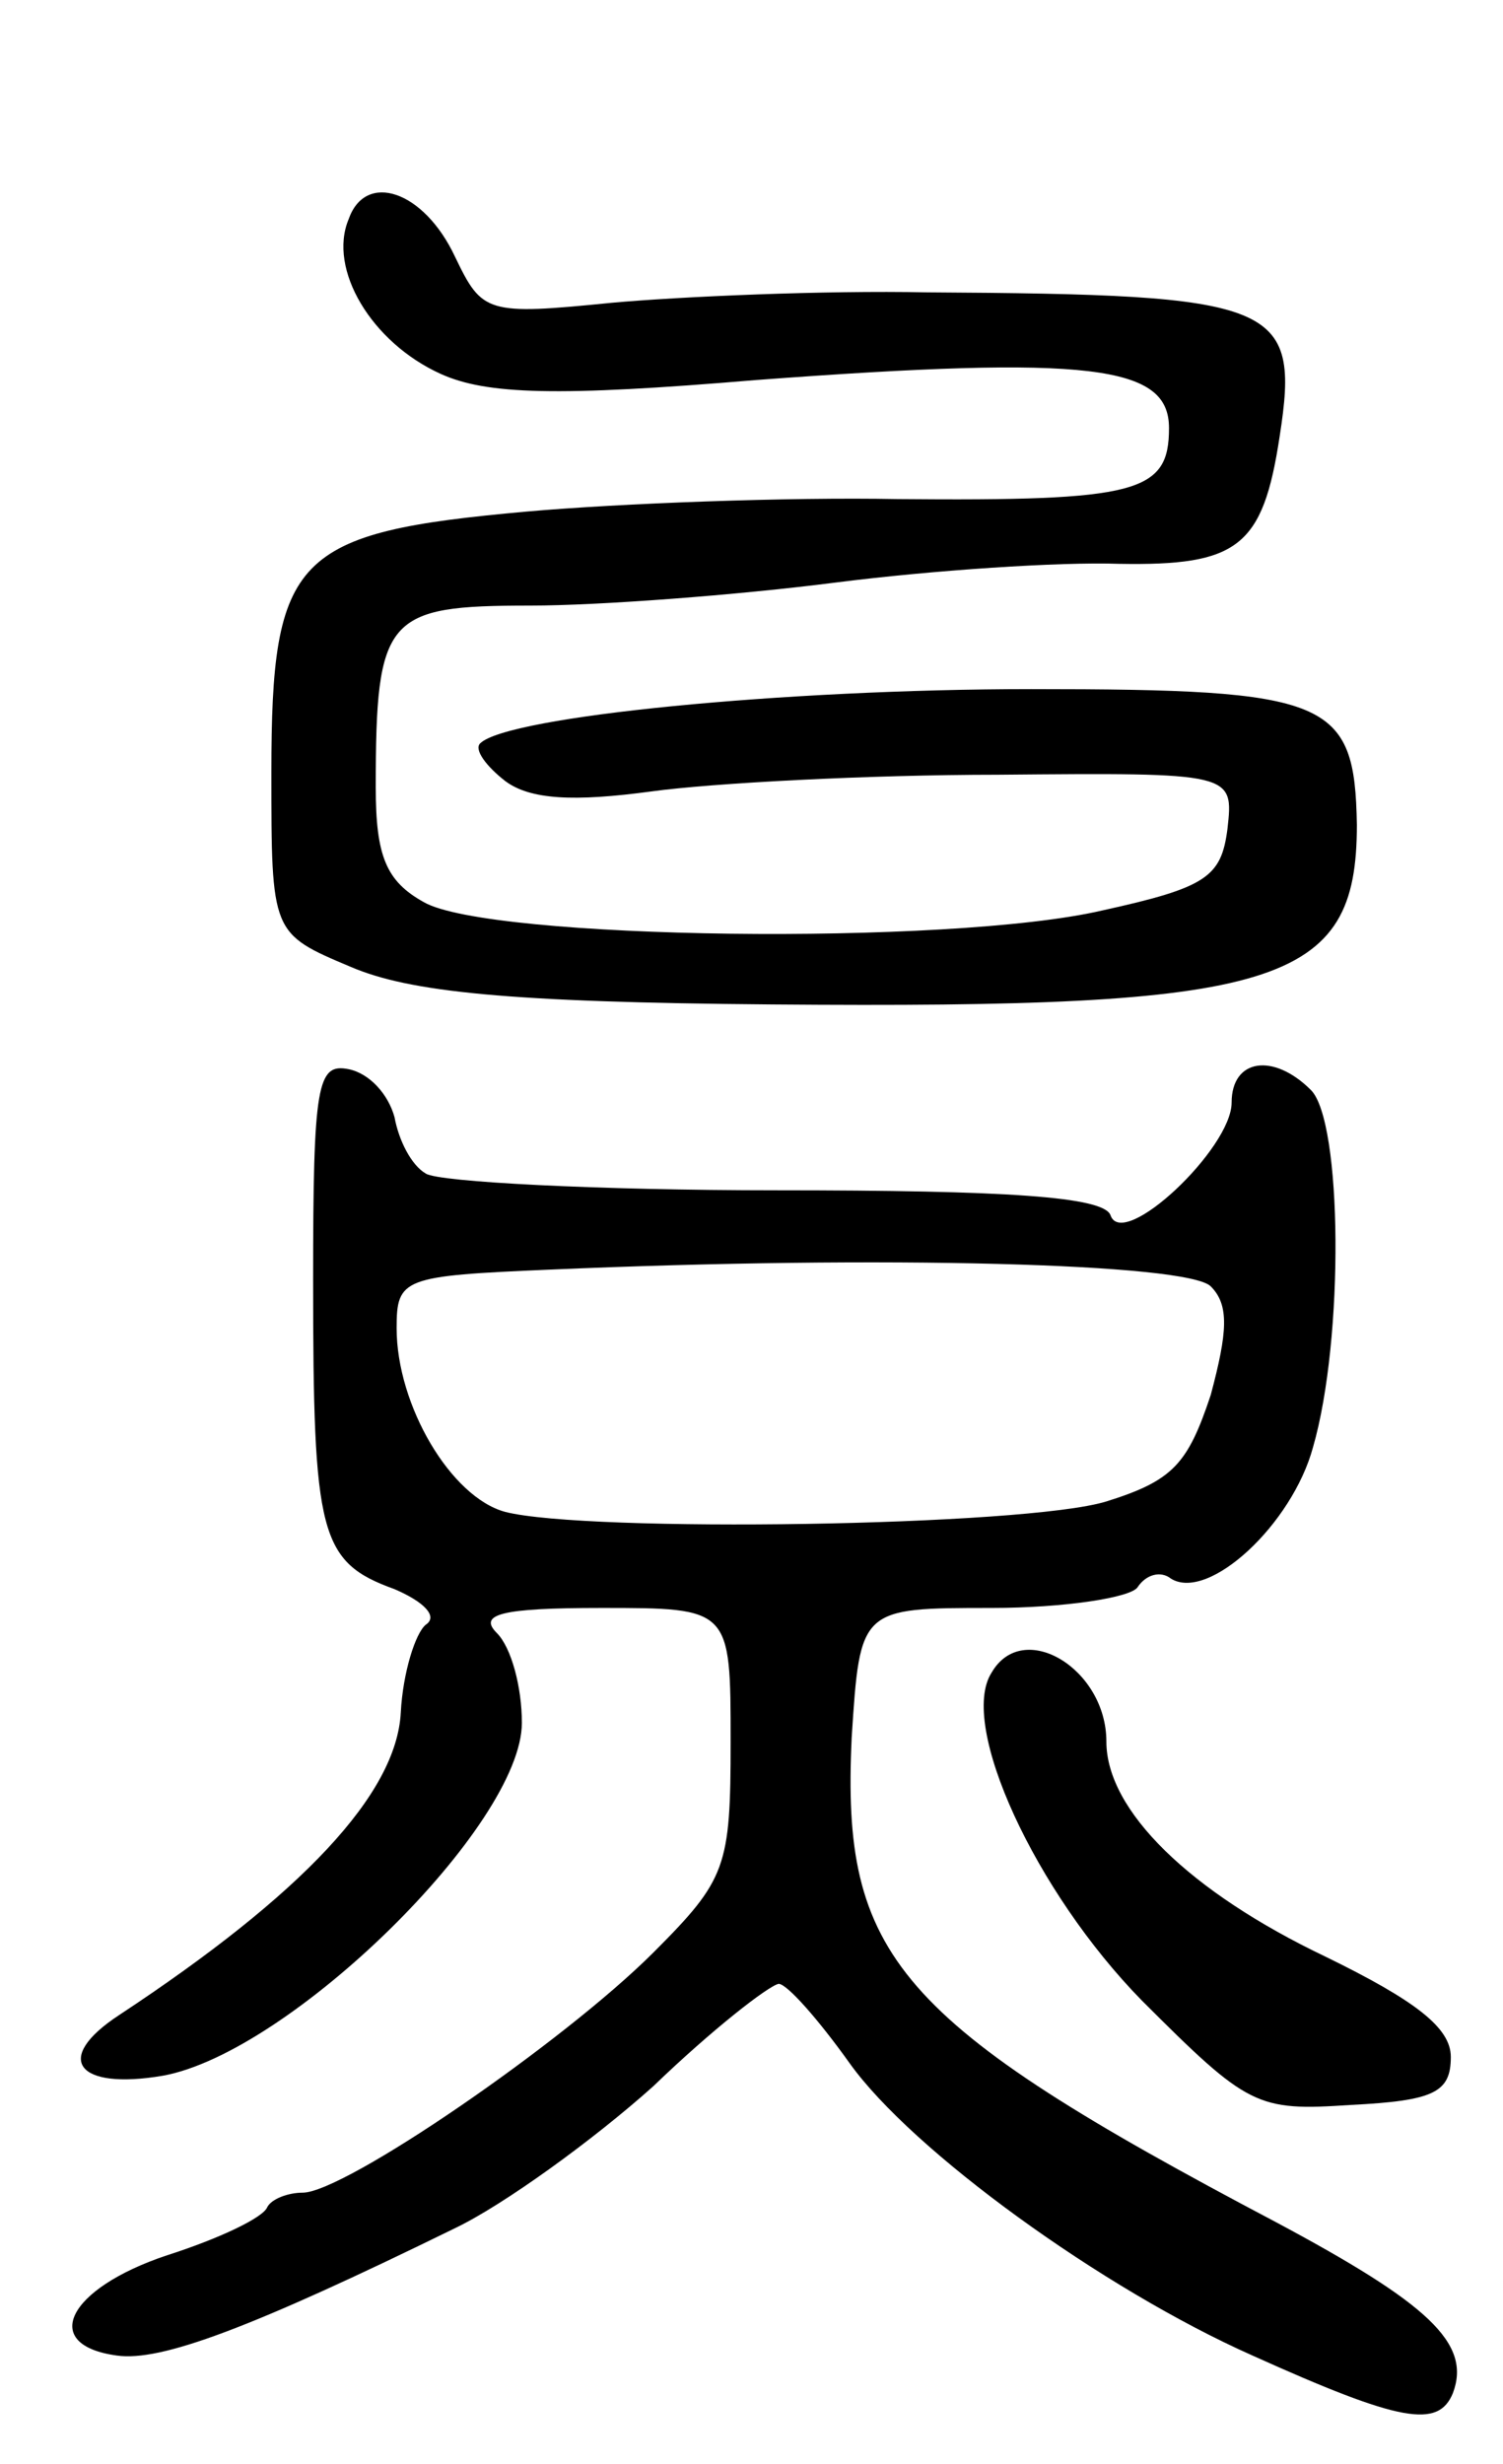 <svg version="1.0" xmlns="http://www.w3.org/2000/svg"
 width="72pt" height="118pt" viewBox="0 0 72 118"
 preserveAspectRatio="xMidYMid meet">
<g transform="translate(0,118) scale(0.1,-0.1)"
fill="#000000" stroke="none">
<path d="M167 1075 c-10 -24 11 -59 44 -74 22 -10 56 -11 151 -3 161 12 198 7
198 -23 0 -31 -15 -35 -130 -34 -52 1 -133 -2 -178 -6 -111 -10 -122 -21 -122
-125 0 -77 0 -77 38 -93 28 -12 75 -17 202 -18 243 -2 280 9 280 86 -1 60 -13
65 -156 65 -118 0 -251 -13 -264 -26 -3 -3 3 -11 12 -18 12 -9 33 -10 70 -5
29 4 104 8 166 8 113 1 113 1 110 -26 -3 -23 -10 -28 -60 -39 -73 -17 -294
-14 -325 4 -18 10 -23 22 -23 55 0 82 5 87 74 87 33 0 99 5 146 11 47 6 108
10 136 9 57 -1 69 8 77 61 10 64 -1 68 -169 69 -49 1 -118 -2 -151 -5 -60 -6
-62 -5 -75 22 -15 32 -43 41 -51 18z"/>
<path d="M150 567 c0 -122 3 -135 39 -148 14 -6 21 -13 15 -17 -5 -4 -11 -23
-12 -42 -2 -39 -47 -87 -135 -145 -32 -21 -20 -36 21 -29 61 11 172 120 172
169 0 17 -5 36 -12 43 -9 9 2 12 50 12 62 0 62 0 62 -64 0 -60 -2 -66 -37
-101 -43 -43 -148 -115 -168 -115 -7 0 -15 -3 -17 -7 -2 -5 -23 -15 -48 -23
-48 -16 -61 -43 -24 -48 21 -3 64 13 162 61 23 11 66 42 95 68 28 27 55 48 60
49 4 0 19 -17 34 -38 30 -42 121 -108 193 -140 71 -32 89 -35 96 -18 9 24 -12
43 -85 82 -182 96 -208 127 -203 232 4 62 4 62 67 62 35 0 67 5 70 10 4 6 11
8 16 4 18 -11 58 26 68 63 15 52 14 156 -1 171 -18 18 -38 15 -38 -6 0 -22
-52 -71 -58 -54 -3 9 -50 12 -160 12 -86 0 -162 4 -168 8 -7 4 -13 16 -15 27
-3 11 -12 21 -22 23 -15 3 -17 -7 -17 -101z m430 -3 c9 -9 8 -22 0 -52 -11
-33 -18 -41 -50 -51 -39 -12 -249 -15 -288 -5 -26 7 -52 51 -52 88 0 24 3 25
73 28 161 7 306 3 317 -8z"/>
<path d="M475 379 c-16 -25 21 -105 72 -157 51 -51 55 -53 100 -50 40 2 48 6
48 23 0 14 -17 27 -60 48 -65 31 -105 70 -105 103 0 35 -40 59 -55 33z"/>
</g>
</svg>
